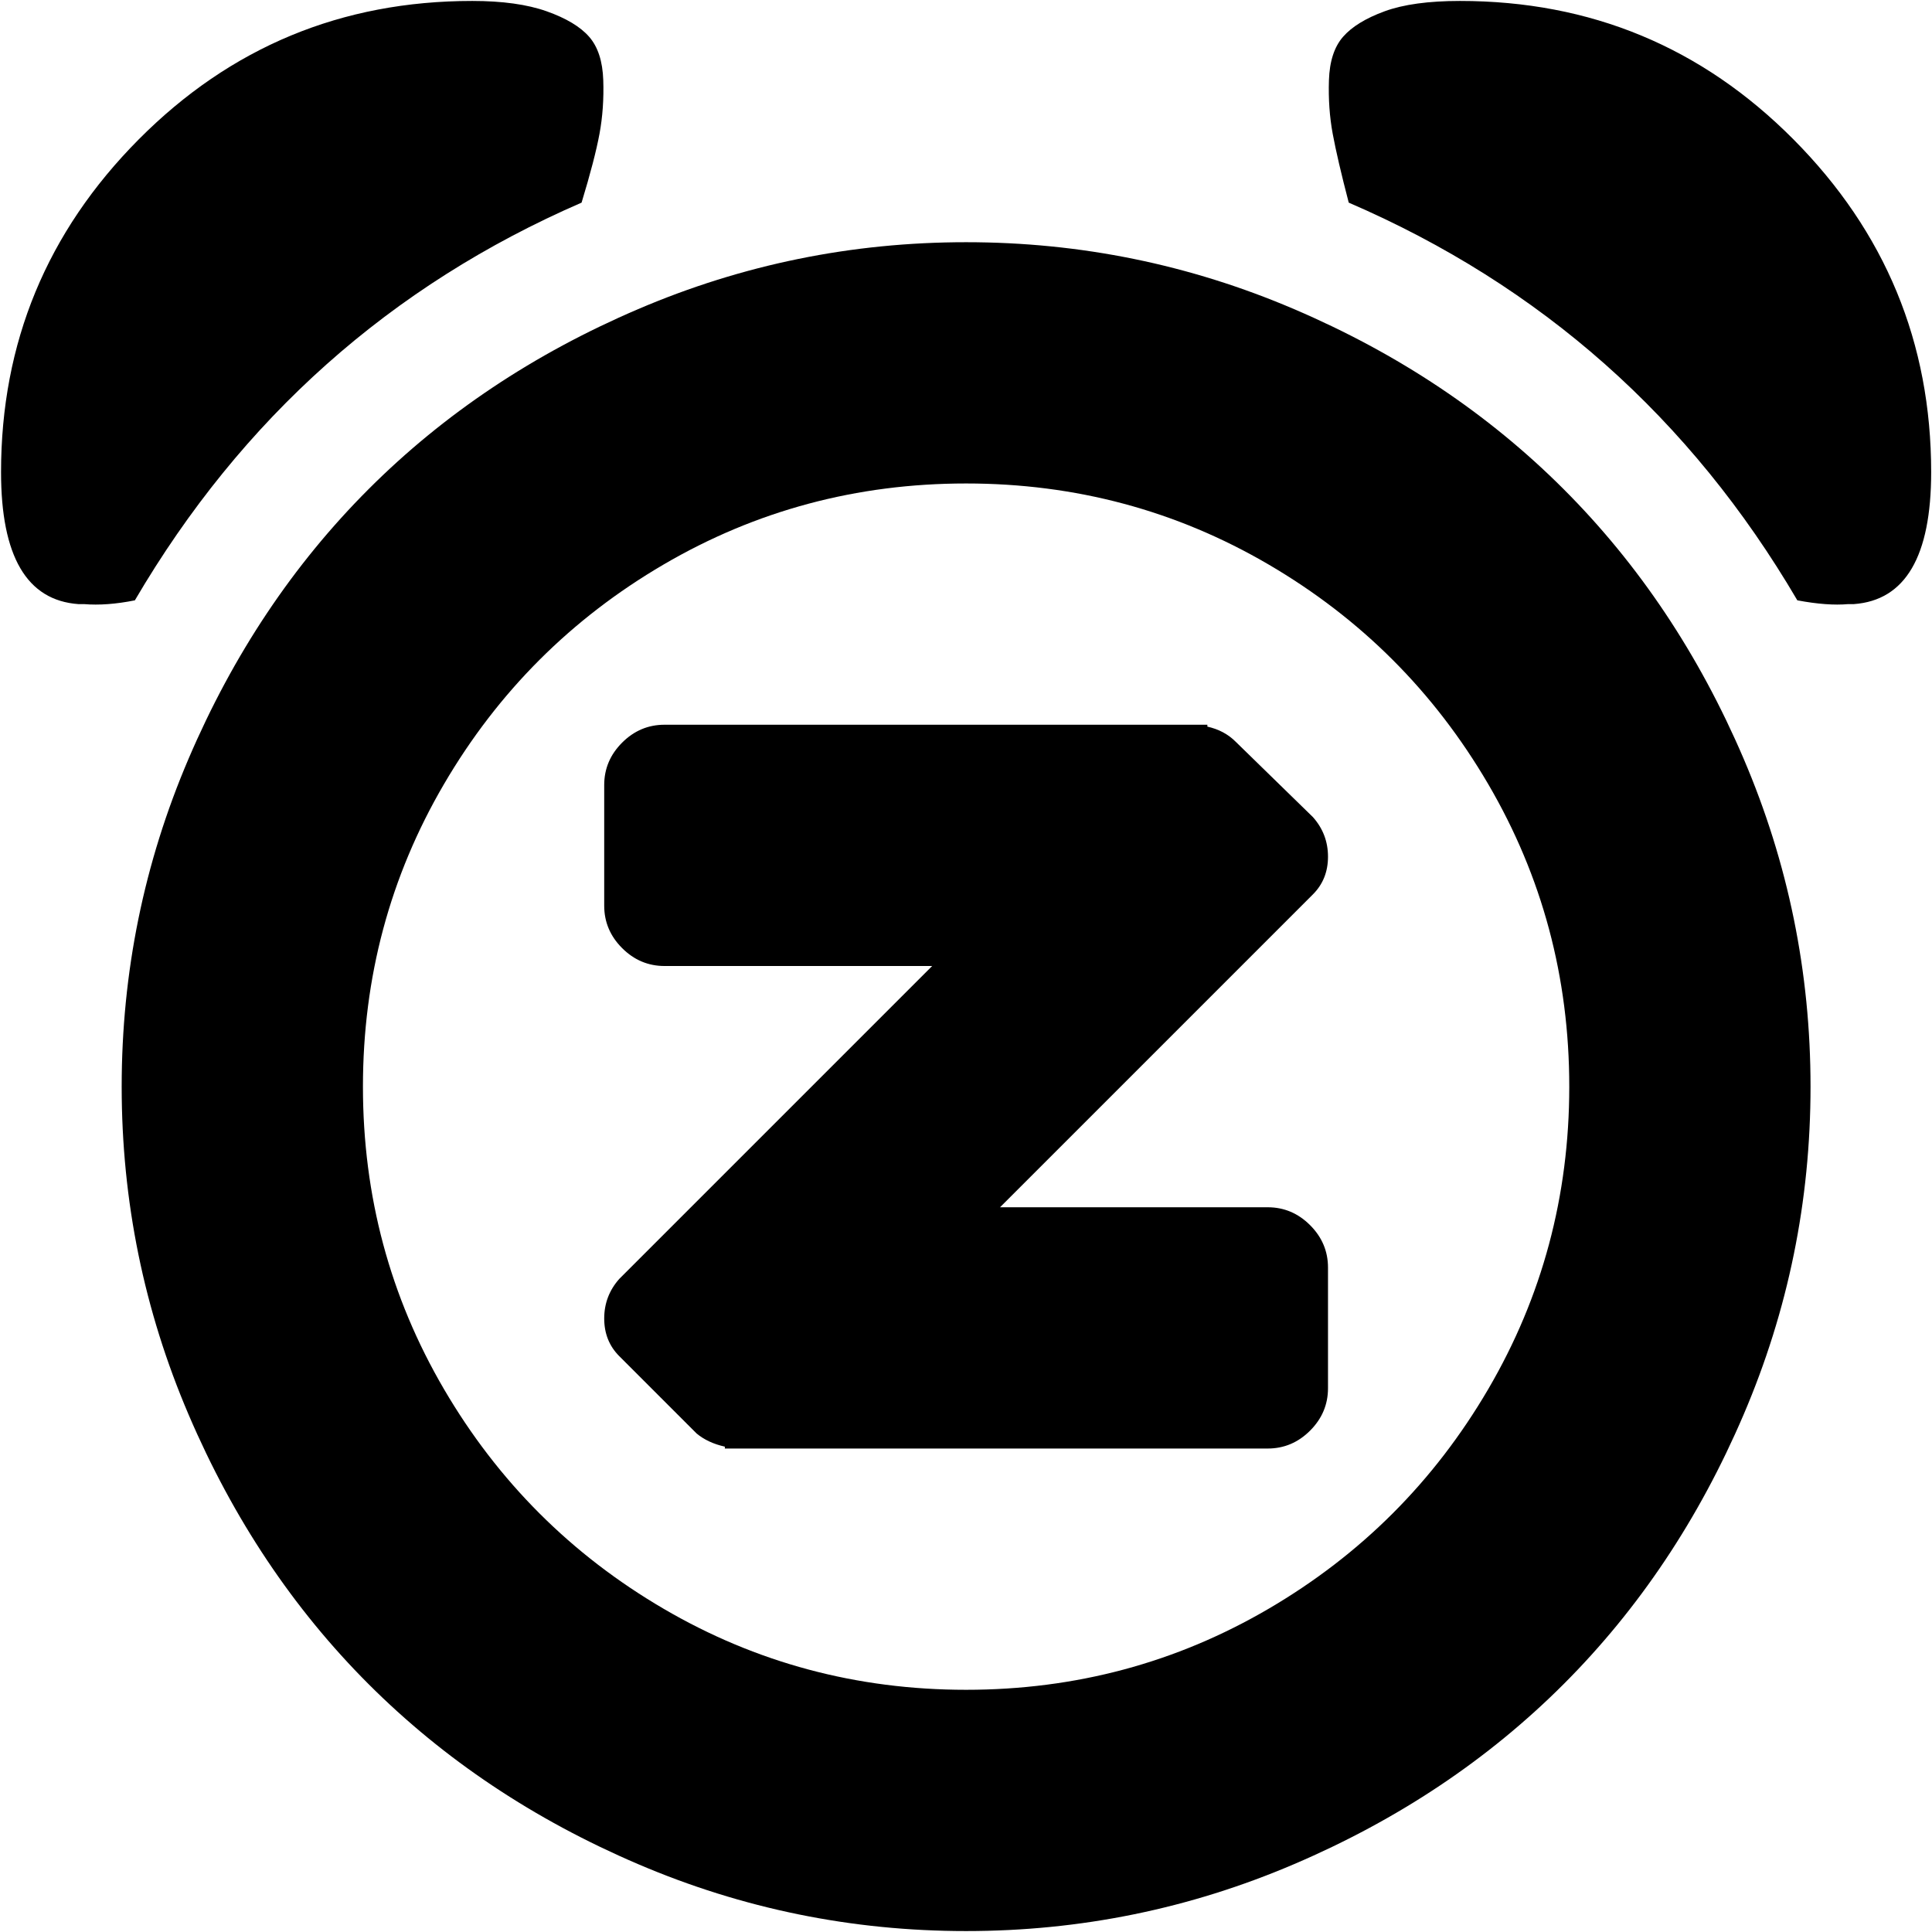 <svg xmlns="http://www.w3.org/2000/svg" width="3em" height="3em" viewBox="0 0 1025 1024"><path fill="currentColor" d="M983.557 320h-3q-11 1-27-2q-85-145-238-211q-6-23-8.5-36.5t-2-28.5t7.5-23t22-13.5t40-5.5q104 0 177 73.5t73 176.5q0 67-41 70m-23 256q0 91-35.5 174t-95.5 143t-143 95.5t-174 35.5t-174-35.5t-143-95.5t-95.5-143t-35.5-174t35.5-174t95.5-143t143-95.5t174-35.5t174 35.5t143 95.5t95.5 143t35.5 174m-448-320q-87 0-160.5 43t-116.5 116.5t-43 160.5t43 160.5t116.5 116.5t160.5 43t160.5-43t116.5-116.5t43-160.5t-43-160.5t-116.5-116.5t-160.5-43m160 512h-288v-1q-9-2-15-7l-41-41q-8-8-8-20t8-21l166-166h-142q-13 0-22.5-9.5t-9.5-22.5v-64q0-13 9.5-22.5t22.5-9.5h288v1q9 2 15 8l41 40q8 9 8 21t-8 20l-166 166h142q13 0 22.5 9.5t9.5 22.5v64q0 13-9.5 22.5t-22.5 9.5m-601-450q-15 3-27 2h-3q-41-3-41-70q0-103 73-176.5t177-73.5q24 0 39.5 5.5t22.5 13.5t7.5 23t-2 28.5t-9.5 36.5q-152 66-237 211"/></svg>
